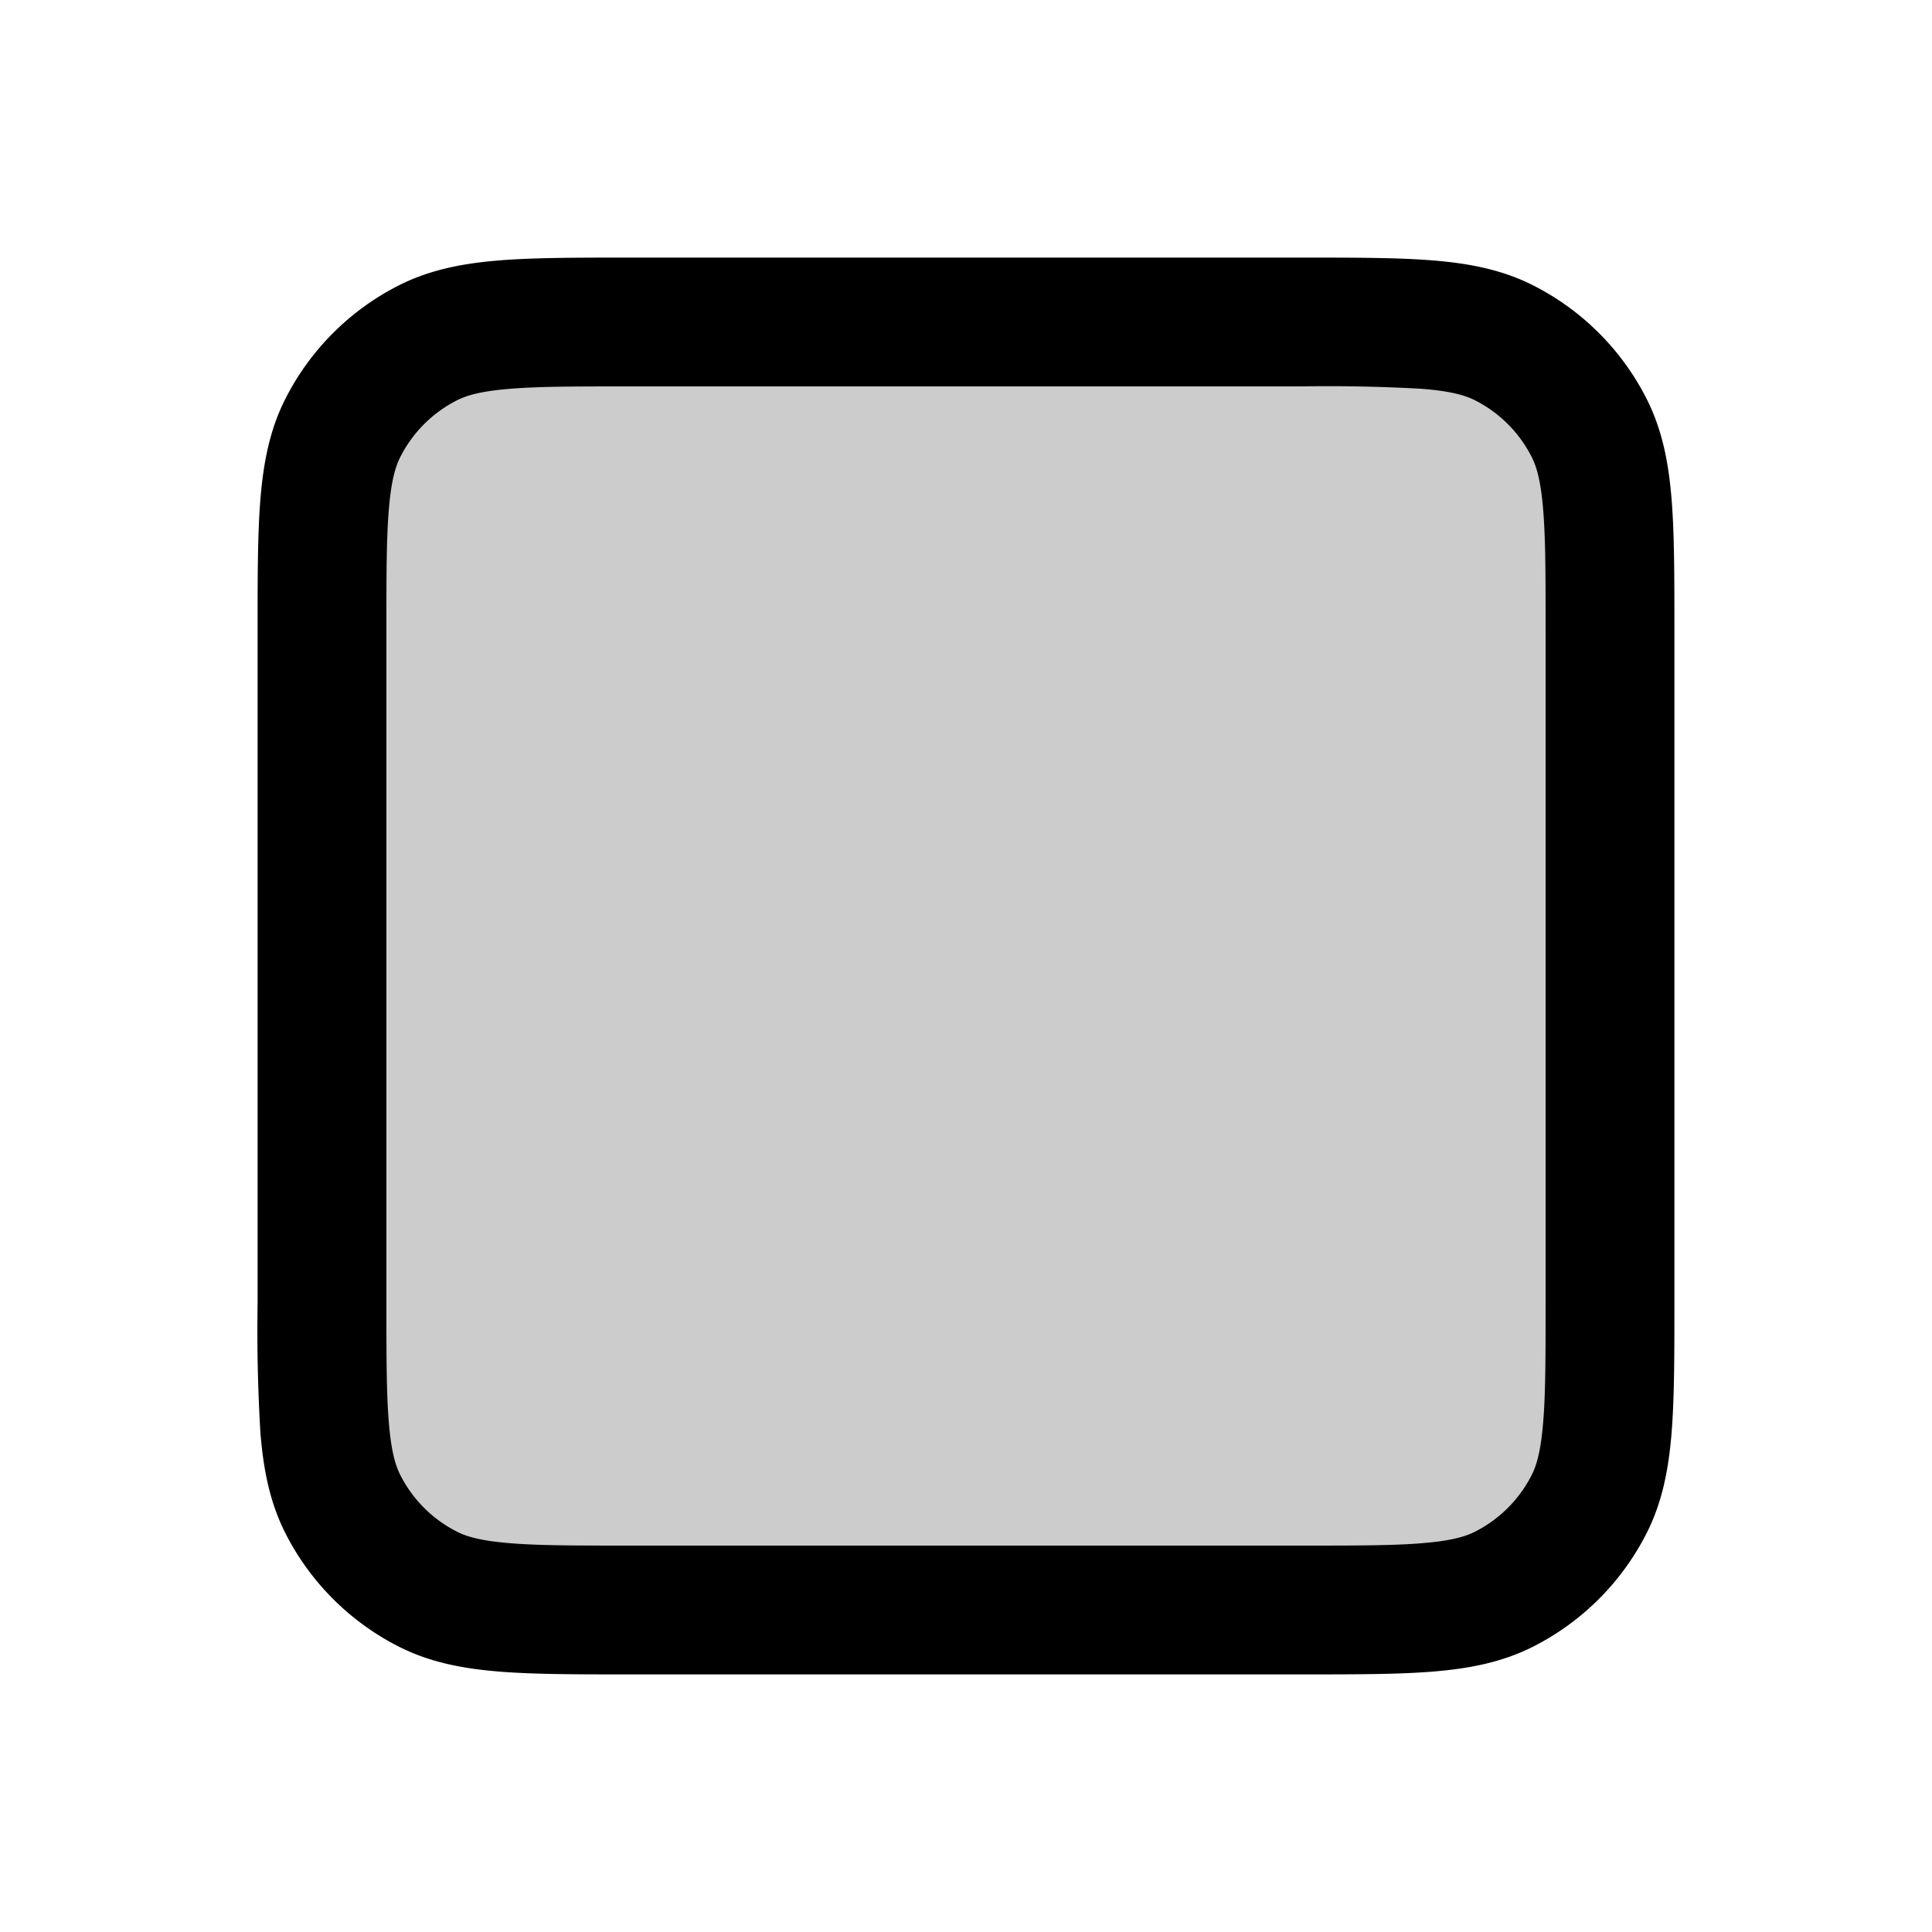 <svg width="15" height="15" fill="none" xmlns="http://www.w3.org/2000/svg">
  <path
    d="M2.5 4.9c0-.84 0-1.26.163-1.581a1.5 1.5 0 01.656-.656c.32-.163.74-.163 1.581-.163h5.2c.84 0 1.26 0 1.581.163a1.5 1.5 0 01.655.656c.164.32.164.74.164 1.581v5.2c0 .84 0 1.26-.164 1.581a1.5 1.5 0 01-.655.655c-.32.164-.74.164-1.581.164H4.9c-.84 0-1.26 0-1.581-.164a1.5 1.5 0 01-.656-.655c-.163-.32-.163-.74-.163-1.581V4.9z"
    fill="currentColor"
    opacity=".2"
  />
  <path
    fill-rule="evenodd"
    clip-rule="evenodd"
    d="M4.88 2H10.12c.403 0 .735 0 1.006.022.281.023.54.072.782.196a2 2 0 01.874.874c.124.243.173.501.196.782.022.27.022.603.022 1.005v5.241c0 .403 0 .735-.022 1.006-.023.281-.072.54-.196.782a2 2 0 01-.874.874c-.243.124-.501.173-.782.196-.27.022-.603.022-1.005.022H4.88c-.403 0-.735 0-1.006-.022-.281-.023-.54-.072-.782-.196a2 2 0 01-.874-.874c-.124-.243-.173-.501-.196-.782A13.35 13.35 0 012 10.12V4.88c0-.403 0-.735.022-1.006.023-.281.072-.54.196-.782a2 2 0 01.874-.874c.243-.124.501-.173.782-.196C4.144 2 4.477 2 4.88 2zm-.924 1.019c-.22.018-.332.05-.41.09a1 1 0 00-.437.437c-.04.078-.072.19-.09.41C3 4.18 3 4.472 3 4.9v5.2c0 .428 0 .72.019.944.018.22.05.332.09.41a1 1 0 00.437.437c.078.04.19.072.41.09.225.019.516.019.944.019h5.2c.428 0 .72 0 .944-.019.22-.018.332-.05.41-.09a1 1 0 00.437-.437c.04-.078.072-.19.09-.41.019-.225.019-.516.019-.944V4.9c0-.428 0-.72-.019-.944-.018-.22-.05-.332-.09-.41a1 1 0 00-.437-.437c-.078-.04-.19-.072-.41-.09A12.925 12.925 0 0010.1 3H4.9c-.428 0-.72 0-.944.019z"
    fill="currentColor"
  />
</svg>
